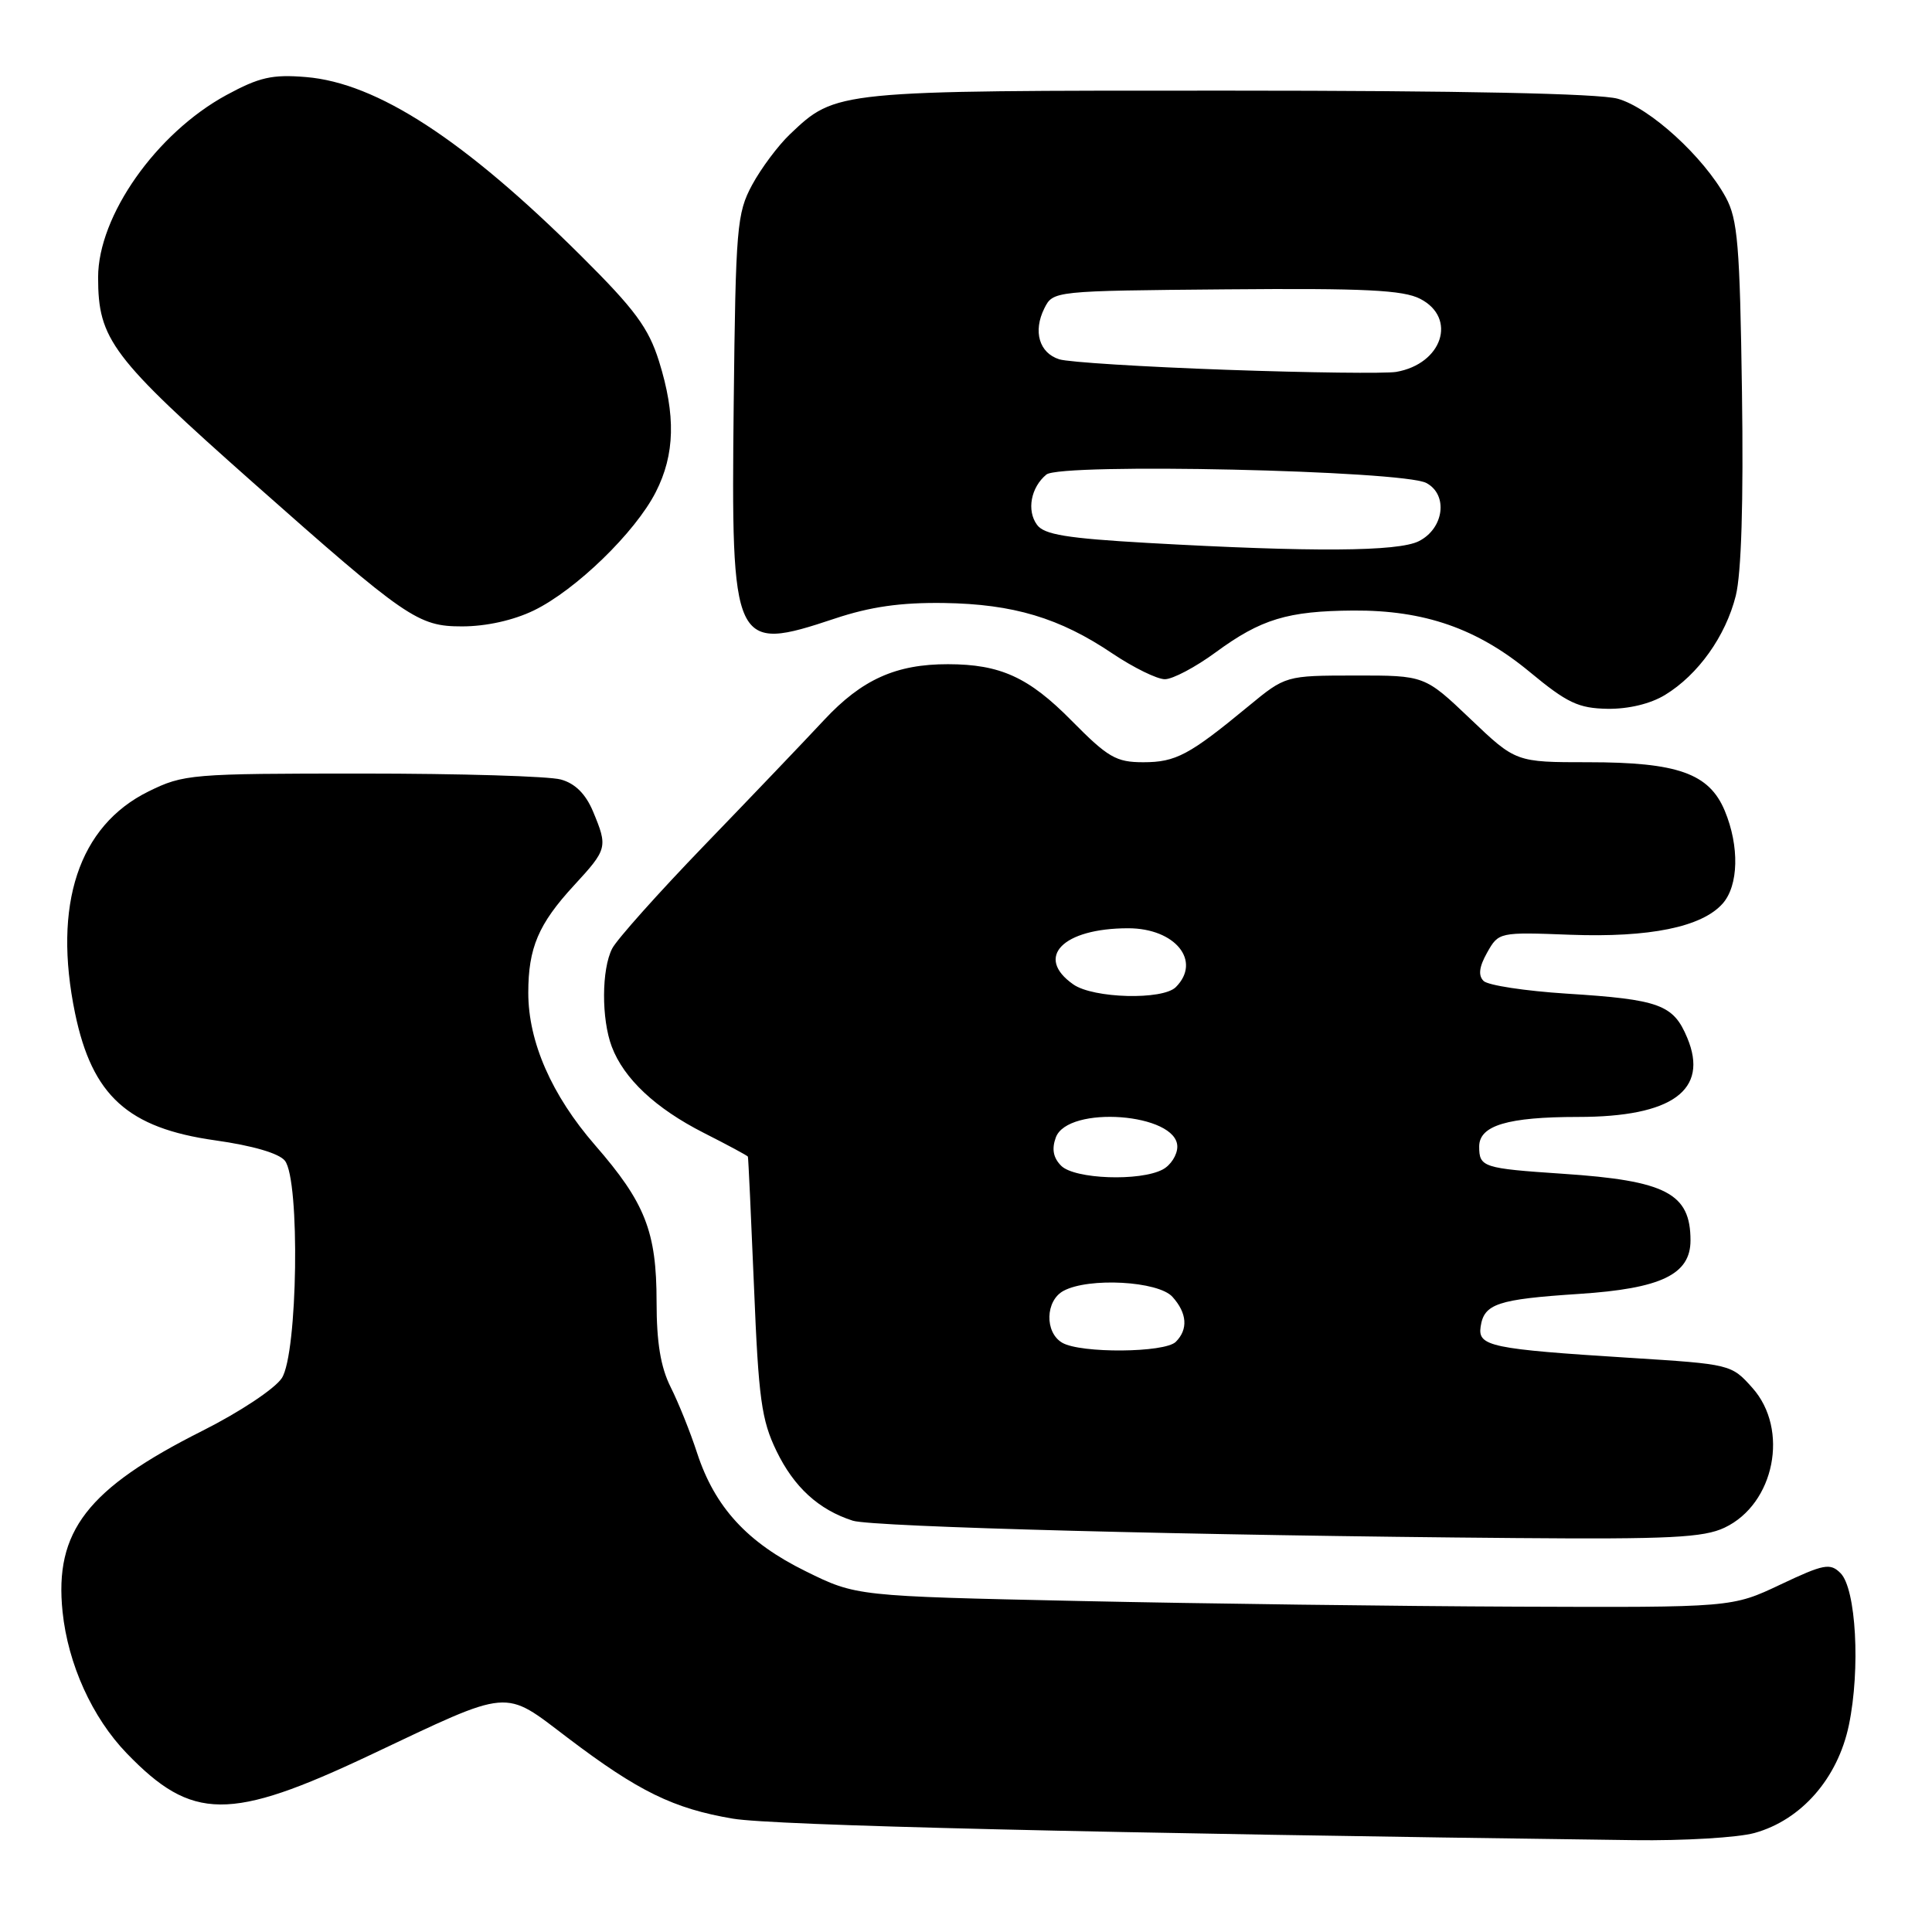 <?xml version="1.0" encoding="UTF-8" standalone="no"?>
<!DOCTYPE svg PUBLIC "-//W3C//DTD SVG 1.1//EN" "http://www.w3.org/Graphics/SVG/1.1/DTD/svg11.dtd" >
<svg xmlns="http://www.w3.org/2000/svg" xmlns:xlink="http://www.w3.org/1999/xlink" version="1.1" viewBox="0 0 256 256">
 <g >
 <path fill="currentColor"
d=" M 232.48 242.88 C 238.69 241.16 243.52 235.64 244.99 228.57 C 246.53 221.14 245.94 210.51 243.88 208.45 C 242.51 207.08 241.69 207.23 235.92 209.96 C 229.50 213.00 229.50 213.00 201.00 212.89 C 185.32 212.83 159.21 212.49 142.98 212.14 C 113.45 211.50 113.45 211.50 106.76 208.20 C 99.01 204.39 94.72 199.71 92.37 192.53 C 91.47 189.76 89.89 185.83 88.86 183.79 C 87.54 181.15 87.00 177.90 87.00 172.51 C 87.00 163.20 85.50 159.38 78.84 151.73 C 73.10 145.12 70.00 138.05 70.00 131.55 C 70.00 125.60 71.35 122.43 76.05 117.33 C 80.49 112.51 80.56 112.27 78.57 107.50 C 77.60 105.20 76.21 103.81 74.32 103.29 C 72.77 102.85 60.93 102.50 48.00 102.50 C 25.29 102.50 24.34 102.58 19.68 104.87 C 10.42 109.43 6.97 119.88 9.95 134.28 C 12.22 145.19 16.94 149.47 28.50 151.10 C 33.48 151.80 36.97 152.82 37.75 153.80 C 39.78 156.37 39.45 179.38 37.34 182.61 C 36.41 184.02 31.77 187.10 26.82 189.59 C 11.56 197.26 7.19 202.90 8.29 213.57 C 9.01 220.51 12.22 227.59 16.80 232.33 C 25.46 241.30 30.44 241.34 49.01 232.57 C 67.94 223.62 66.61 223.74 75.25 230.29 C 84.59 237.37 89.24 239.65 97.11 240.98 C 102.39 241.88 145.23 242.90 216.50 243.83 C 223.10 243.92 230.29 243.49 232.48 242.88 Z  M 228.52 202.42 C 235.15 199.28 237.11 189.40 232.20 183.90 C 229.42 180.78 229.32 180.76 215.95 179.92 C 197.54 178.76 195.80 178.39 196.19 175.80 C 196.64 172.75 198.42 172.16 209.23 171.45 C 220.11 170.74 224.00 168.87 224.00 164.36 C 224.00 158.13 220.77 156.44 207.07 155.53 C 196.49 154.82 196.00 154.66 196.00 151.92 C 196.00 149.13 199.78 148.00 209.11 148.00 C 221.57 148.00 226.47 144.45 223.57 137.52 C 221.73 133.11 219.92 132.44 207.56 131.66 C 202.10 131.31 197.16 130.56 196.58 129.98 C 195.85 129.25 195.99 128.11 197.06 126.21 C 198.58 123.52 198.65 123.50 208.08 123.86 C 218.57 124.25 225.49 122.84 228.25 119.74 C 230.38 117.35 230.50 112.14 228.54 107.43 C 226.47 102.48 222.30 101.00 210.46 101.00 C 200.85 101.00 200.85 101.00 194.82 95.25 C 188.78 89.50 188.78 89.50 179.57 89.51 C 170.35 89.52 170.35 89.52 165.42 93.58 C 157.58 100.05 155.80 101.00 151.49 101.00 C 147.89 101.00 146.81 100.37 141.98 95.48 C 136.31 89.73 132.54 88.02 125.62 88.01 C 118.73 88.00 114.21 90.03 109.21 95.39 C 106.62 98.17 99.49 105.63 93.37 111.97 C 87.25 118.31 81.74 124.48 81.12 125.68 C 79.70 128.44 79.68 135.01 81.06 138.68 C 82.67 142.94 86.86 146.86 93.25 150.11 C 96.41 151.71 99.05 153.13 99.10 153.26 C 99.16 153.39 99.52 161.16 99.91 170.53 C 100.51 185.34 100.90 188.17 102.89 192.27 C 105.21 197.06 108.48 200.05 113.00 201.50 C 115.59 202.33 158.49 203.46 200.85 203.80 C 221.24 203.97 225.74 203.74 228.52 202.42 Z  M 220.63 92.08 C 225.01 89.41 228.65 84.31 230.00 78.94 C 230.74 75.97 231.03 66.54 230.82 51.94 C 230.54 32.47 230.26 29.06 228.67 26.14 C 225.74 20.78 218.60 14.26 214.35 13.08 C 211.87 12.39 193.55 12.01 162.72 12.01 C 110.62 12.00 110.79 11.98 104.66 17.80 C 103.10 19.29 100.85 22.30 99.66 24.50 C 97.64 28.25 97.48 30.08 97.22 53.50 C 96.87 85.88 97.13 86.45 110.60 81.97 C 115.33 80.39 119.36 79.82 125.07 79.90 C 134.27 80.04 140.41 81.87 147.43 86.61 C 150.21 88.47 153.32 90.00 154.35 90.00 C 155.39 90.00 158.41 88.40 161.08 86.44 C 167.09 82.03 170.62 80.96 179.32 80.90 C 188.74 80.84 195.74 83.28 202.70 89.04 C 207.66 93.15 209.15 93.85 213.00 93.92 C 215.78 93.96 218.70 93.26 220.63 92.08 Z  M 70.73 80.89 C 76.28 78.20 84.17 70.55 86.89 65.21 C 89.44 60.22 89.56 55.03 87.32 47.86 C 85.93 43.44 84.13 41.00 77.07 33.98 C 61.52 18.51 49.97 10.99 40.54 10.21 C 36.06 9.84 34.36 10.23 29.99 12.60 C 20.70 17.66 13.00 28.60 13.00 36.75 C 13.00 44.98 14.77 47.32 33.50 63.92 C 53.87 81.96 55.38 83.00 61.22 83.00 C 64.42 83.00 68.02 82.20 70.73 80.89 Z  M 140.75 177.92 C 138.40 176.55 138.51 172.33 140.93 171.04 C 144.28 169.24 153.46 169.75 155.35 171.83 C 157.30 173.99 157.46 176.14 155.80 177.80 C 154.34 179.26 143.20 179.35 140.75 177.92 Z  M 140.61 154.47 C 139.56 153.41 139.34 152.26 139.90 150.72 C 141.49 146.40 156.00 147.50 156.00 151.94 C 156.00 153.03 155.13 154.40 154.07 154.96 C 151.08 156.56 142.39 156.25 140.61 154.47 Z  M 142.22 130.44 C 137.07 126.84 140.82 123.00 149.49 123.00 C 155.73 123.00 159.25 127.35 155.80 130.80 C 154.06 132.54 144.87 132.30 142.22 130.44 Z  M 152.05 71.94 C 141.37 71.33 138.35 70.84 137.41 69.54 C 136.02 67.65 136.59 64.58 138.65 62.88 C 140.53 61.32 185.88 62.33 189.00 64.00 C 191.92 65.56 191.34 70.03 188.00 71.71 C 185.24 73.10 173.86 73.17 152.05 71.94 Z  M 162.50 49.00 C 151.50 48.61 141.54 47.99 140.36 47.61 C 137.70 46.77 136.86 43.91 138.38 40.86 C 139.54 38.55 139.59 38.54 162.46 38.34 C 180.85 38.18 185.93 38.43 188.19 39.60 C 193.11 42.14 191.11 48.22 185.00 49.28 C 183.62 49.51 173.50 49.39 162.50 49.00 Z "/>
</g>
</svg>
